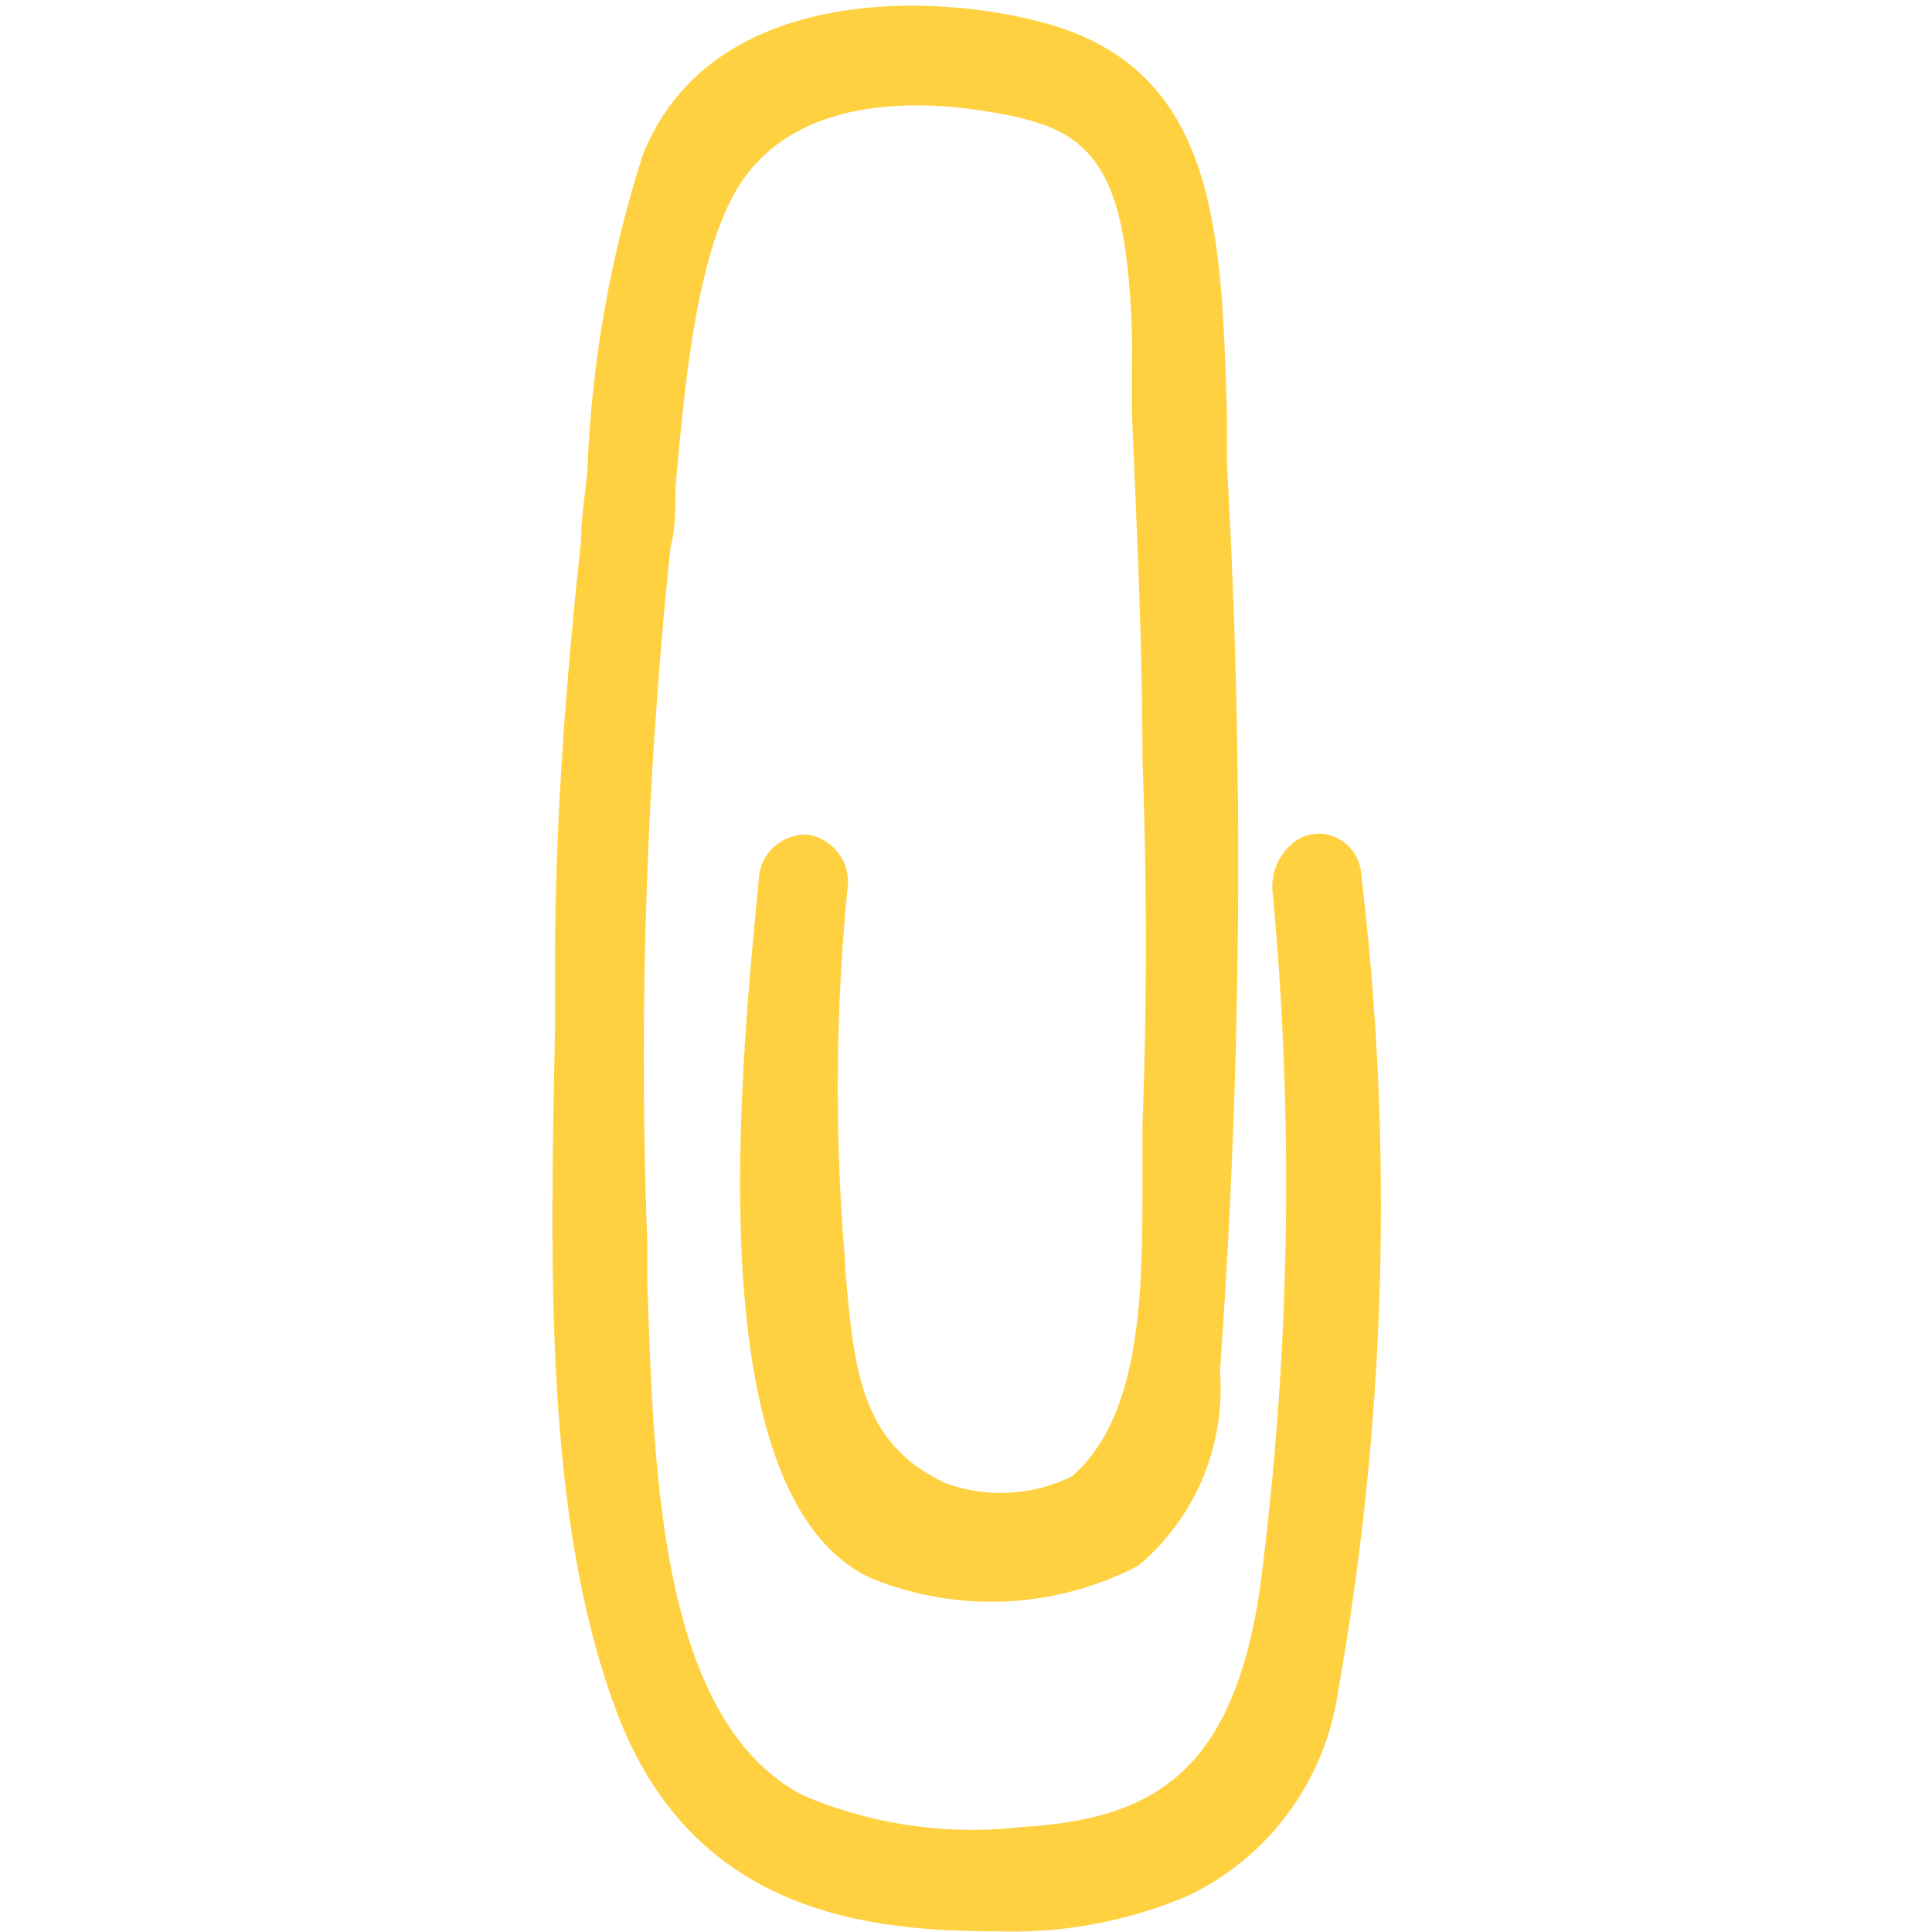 <svg id="Layer_1" data-name="Layer 1" xmlns="http://www.w3.org/2000/svg" viewBox="0 0 27.43 27.43"><defs><style>.cls-1{fill:#ffd140;}</style></defs><title>Teacher_profile final</title><path class="cls-1" d="M8.59,7.67a21.91,21.91,0,0,1,.86-5.44C10.33,0,13.24.17,14.67.53c2.5.62,2.36,3,2.47,6A102.08,102.08,0,0,1,17,19.37c-.09,1.08-.21,2-1,2.51a4.21,4.21,0,0,1-3.5.15c-2.23-1.07-1.65-7-1.4-9.61,0-.54.67-.49.62.06A29.52,29.52,0,0,0,11.69,18c.13,1.51.21,2.77,1.62,3.42a2.57,2.57,0,0,0,2.15-.15c1.26-1.12,1.09-3.48,1.15-5.21s.07-3.49,0-5.23-.09-3.28-.16-4.92a16.65,16.65,0,0,0-.1-2.24c-.32-1.93-1.16-2.18-2.33-2.37s-2.9-.17-3.79,1.13-.9,3.76-1.06,5.34a71.38,71.38,0,0,0-.34,9.91c.1,2.94.08,6.91,2.4,8.13a6.33,6.33,0,0,0,3.27.48c1.94-.12,3.3-.84,3.69-3.67a44.11,44.11,0,0,0,.18-9.94c0-.53.57-.71.62-.17A40,40,0,0,1,18.65,24c-.6,2.79-2.67,3.09-4.49,3.13-2,0-4.21-.38-5.14-3-1-3-.86-7.09-.8-10.38Q8.28,10.68,8.59,7.67Z"/><path class="cls-1" d="M16.88,26.91a6.35,6.35,0,0,1-2.71.51c-1.84,0-4.4-.24-5.46-3.24-1-2.76-.89-6.39-.83-9.59l0-.91c0-2,.16-4.08.37-6h0c0-.33.06-.68.09-1a16.73,16.73,0,0,1,.79-4.49c.95-2.36,4-2.3,5.6-1.89,2.54.63,2.61,2.92,2.69,5.58,0,.23,0,.47,0,.71a100.48,100.48,0,0,1-.1,12.88,3.27,3.27,0,0,1-1.16,2.76,4.52,4.52,0,0,1-3.81.17c-2.42-1.16-1.86-7-1.58-9.88v0a.67.67,0,0,1,.7-.67.68.68,0,0,1,.56.79A29.11,29.11,0,0,0,12,17.93V18c.12,1.45.22,2.5,1.43,3.06a2.29,2.29,0,0,0,1.79-.1c1-.87,1-2.65,1-4.22,0-.26,0-.52,0-.76.06-1.58.07-3.28,0-5.21,0-1.72-.09-3.44-.15-4.92,0-.22,0-.45,0-.69a10.28,10.28,0,0,0-.08-1.51C15.79,2,15.1,1.76,14,1.58s-2.69-.16-3.47,1c-.64.94-.81,2.9-.94,4.34,0,.3,0,.59-.07.85a69.72,69.72,0,0,0-.33,9.87v.53c.09,2.79.19,6.26,2.21,7.32a6.14,6.14,0,0,0,3.1.45c1.82-.11,3-.72,3.39-3.4a44.62,44.62,0,0,0,.18-9.86.8.8,0,0,1,.31-.73.58.58,0,0,1,.59-.06.63.63,0,0,1,.36.56A39.46,39.46,0,0,1,19,24,3.82,3.82,0,0,1,16.88,26.91ZM8.51,15.36c-.06,2.95,0,6.16.81,8.6s3.06,2.87,4.83,2.82,3.63-.3,4.18-2.88a33.65,33.65,0,0,0,.58-8.22,43.39,43.39,0,0,1-.36,6.94c-.46,3.3-2.28,3.85-4,3.95a6.52,6.52,0,0,1-3.42-.52c-2.36-1.23-2.47-4.92-2.56-7.87l0-.53C8.53,16.88,8.51,16.12,8.51,15.36Zm2.8-1.3c-.2,2.72-.29,6.89,1.36,7.68a3.89,3.89,0,0,0,3.18-.13c.64-.41.77-1.12.86-2.15a3.56,3.56,0,0,1-1,2,2.82,2.82,0,0,1-2.49.2c-1.55-.71-1.67-2.1-1.8-3.58V18A28.26,28.26,0,0,1,11.31,14.06ZM11.14,1.24a5,5,0,0,1,3-.29,2.5,2.5,0,0,1,2.38,1.74A2.4,2.4,0,0,0,14.6.84C13.16.48,10.53.4,9.75,2.35a9.38,9.38,0,0,0-.54,2.29A6.05,6.05,0,0,1,10,2.21,2.81,2.81,0,0,1,11.14,1.24Z"/></svg>
